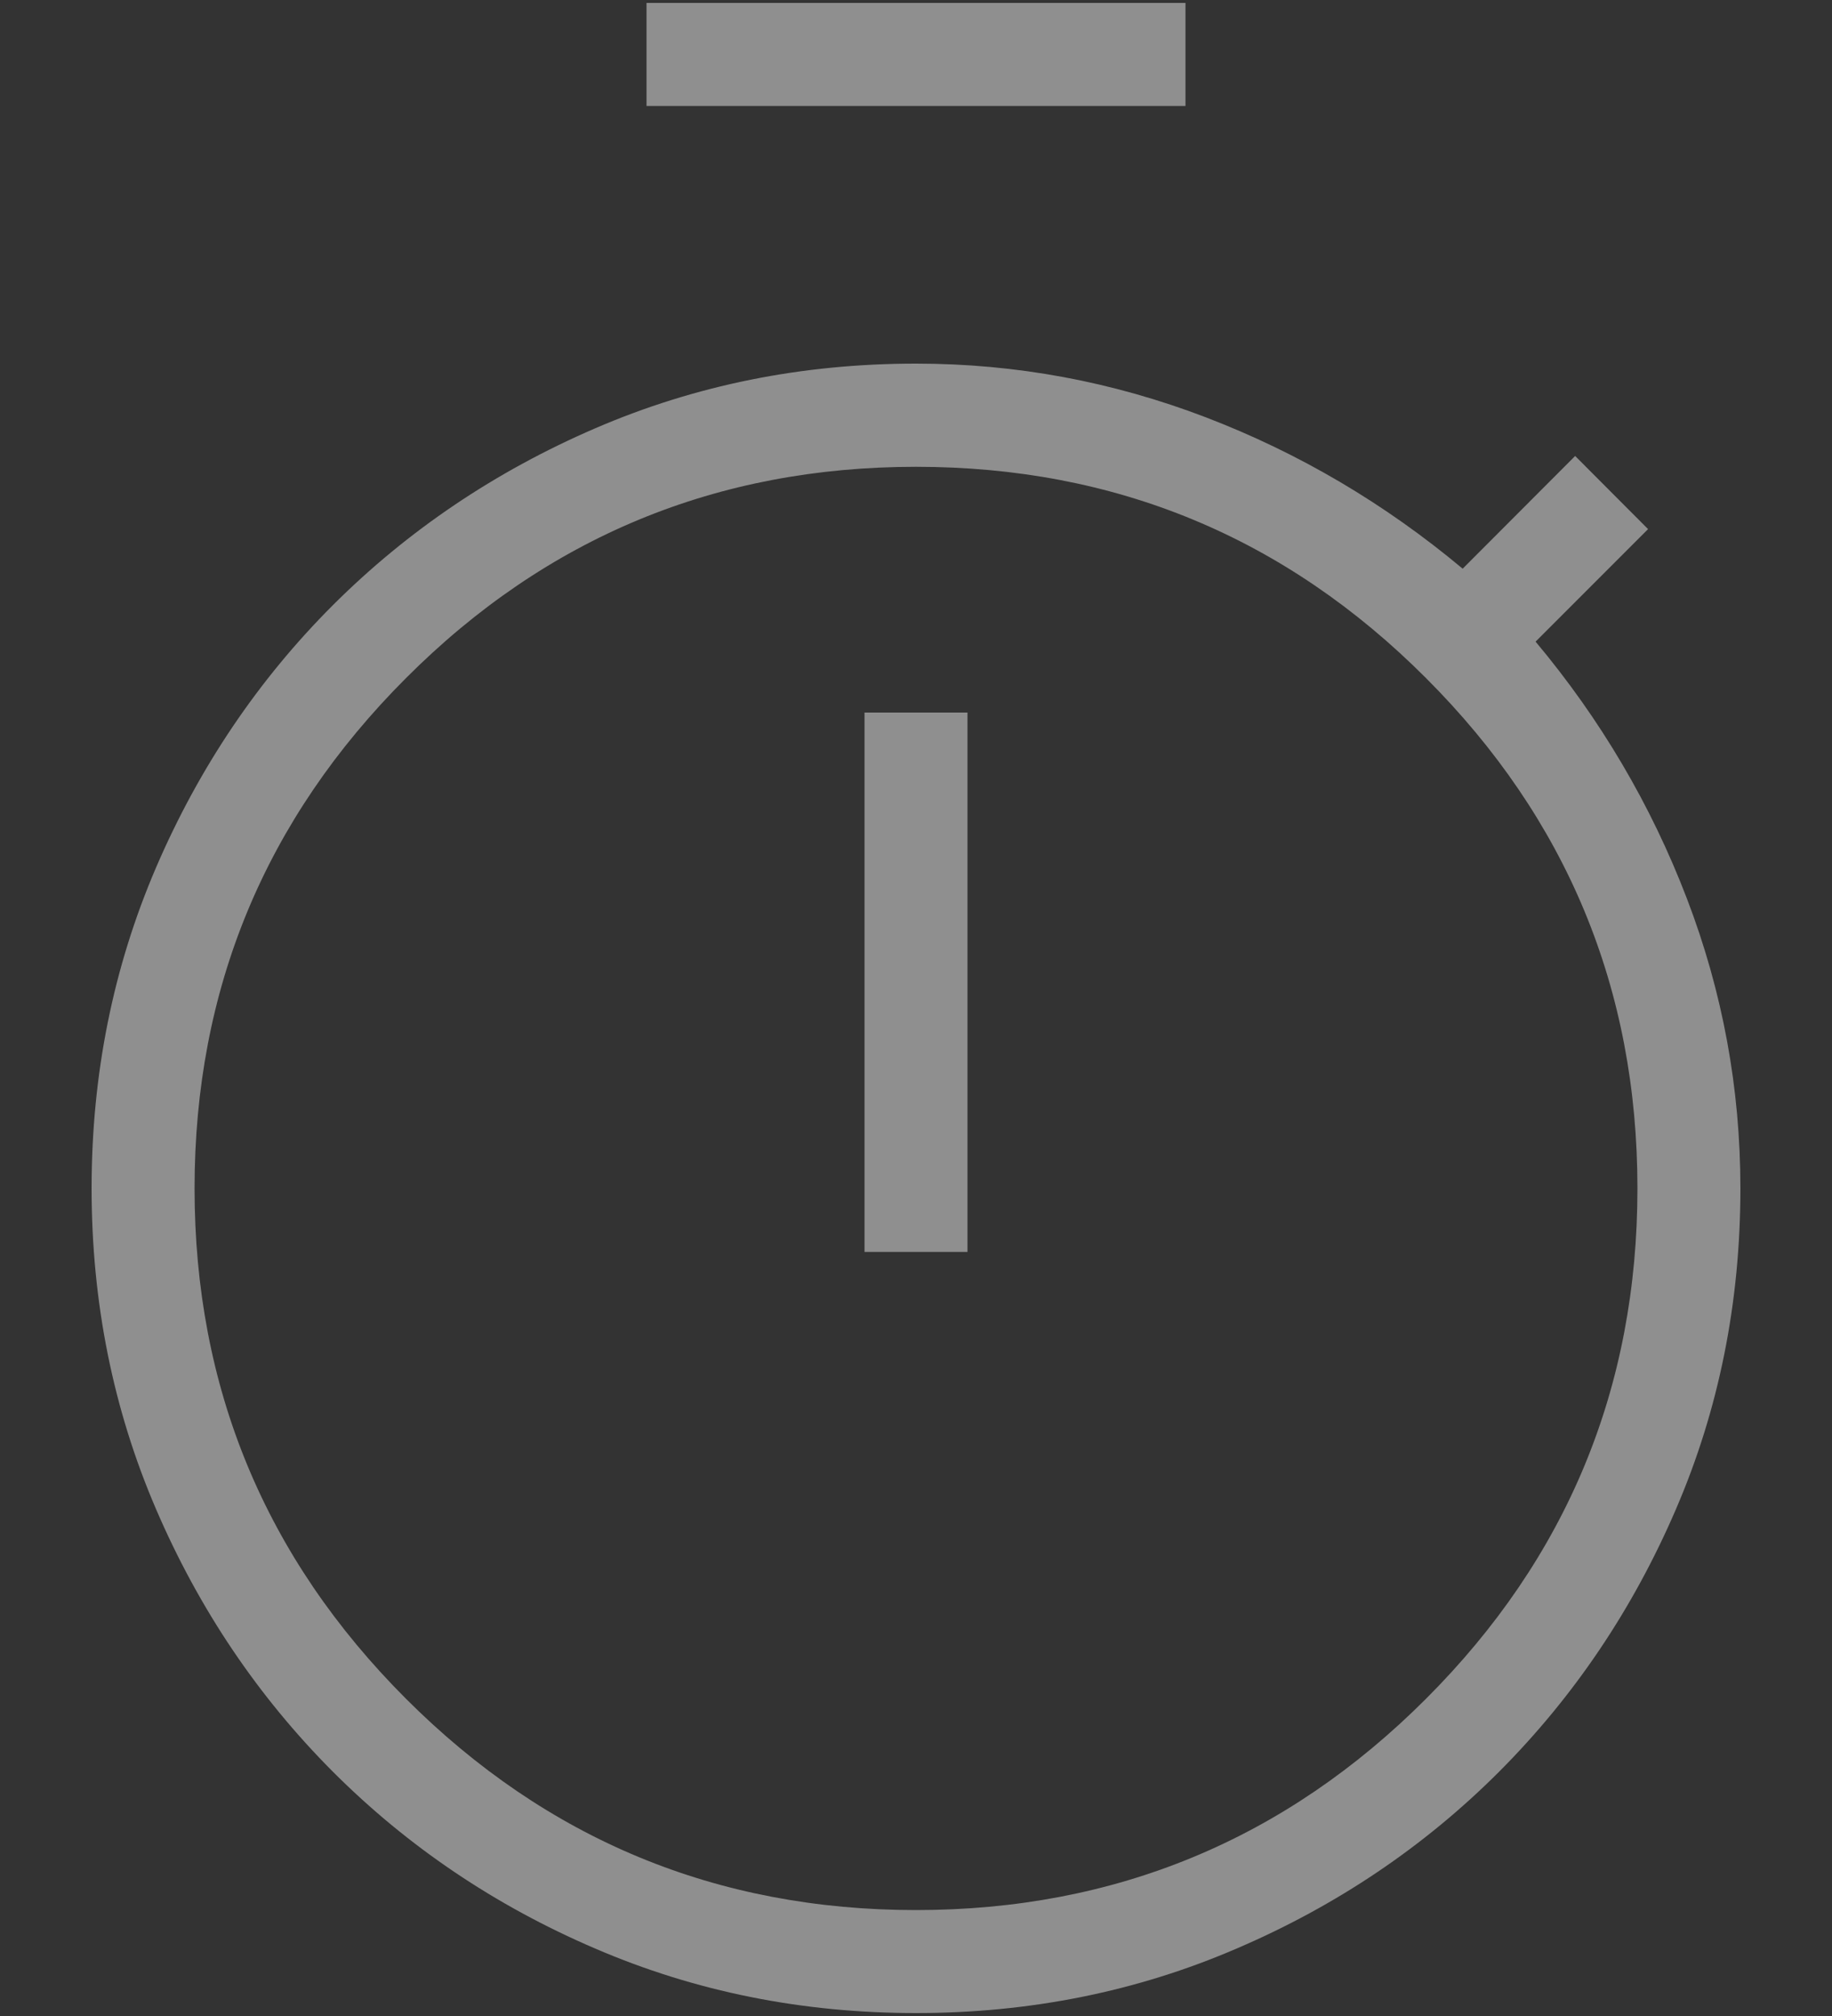 <svg width="10" height="11" viewBox="0 0 10 11" fill="none" xmlns="http://www.w3.org/2000/svg">
<rect x="0" y="0" width="10" height="11" fill="#333333" stroke="none"/>
<path d="M3.529 0.578V0.016H6.471V0.578H3.529ZM4.719 6.831H5.281V3.888H4.719V6.831ZM5 10.984C4.378 10.984 3.795 10.867 3.249 10.632C2.703 10.398 2.226 10.076 1.817 9.667C1.409 9.258 1.087 8.781 0.852 8.235C0.617 7.689 0.5 7.105 0.5 6.484C0.5 5.863 0.617 5.28 0.852 4.733C1.087 4.187 1.409 3.71 1.817 3.302C2.226 2.894 2.704 2.572 3.249 2.337C3.796 2.101 4.379 1.984 5 1.984C5.545 1.984 6.072 2.082 6.582 2.277C7.091 2.472 7.558 2.747 7.984 3.103L8.598 2.488L8.996 2.887L8.382 3.501C8.738 3.926 9.013 4.394 9.208 4.903C9.403 5.412 9.5 5.939 9.5 6.484C9.5 7.106 9.383 7.69 9.148 8.235C8.913 8.781 8.591 9.258 8.183 9.667C7.774 10.076 7.296 10.398 6.75 10.632C6.205 10.867 5.621 10.984 5 10.984ZM5 10.422C6.088 10.422 7.016 10.037 7.784 9.269C8.553 8.5 8.938 7.572 8.938 6.484C8.938 5.397 8.553 4.469 7.784 3.7C7.016 2.931 6.088 2.547 5 2.547C3.913 2.547 2.984 2.931 2.216 3.7C1.447 4.469 1.062 5.397 1.062 6.484C1.062 7.572 1.447 8.5 2.216 9.269C2.984 10.037 3.913 10.422 5 10.422Z" fill="#ECECEC" fill-opacity="0.5"/>
</svg>
